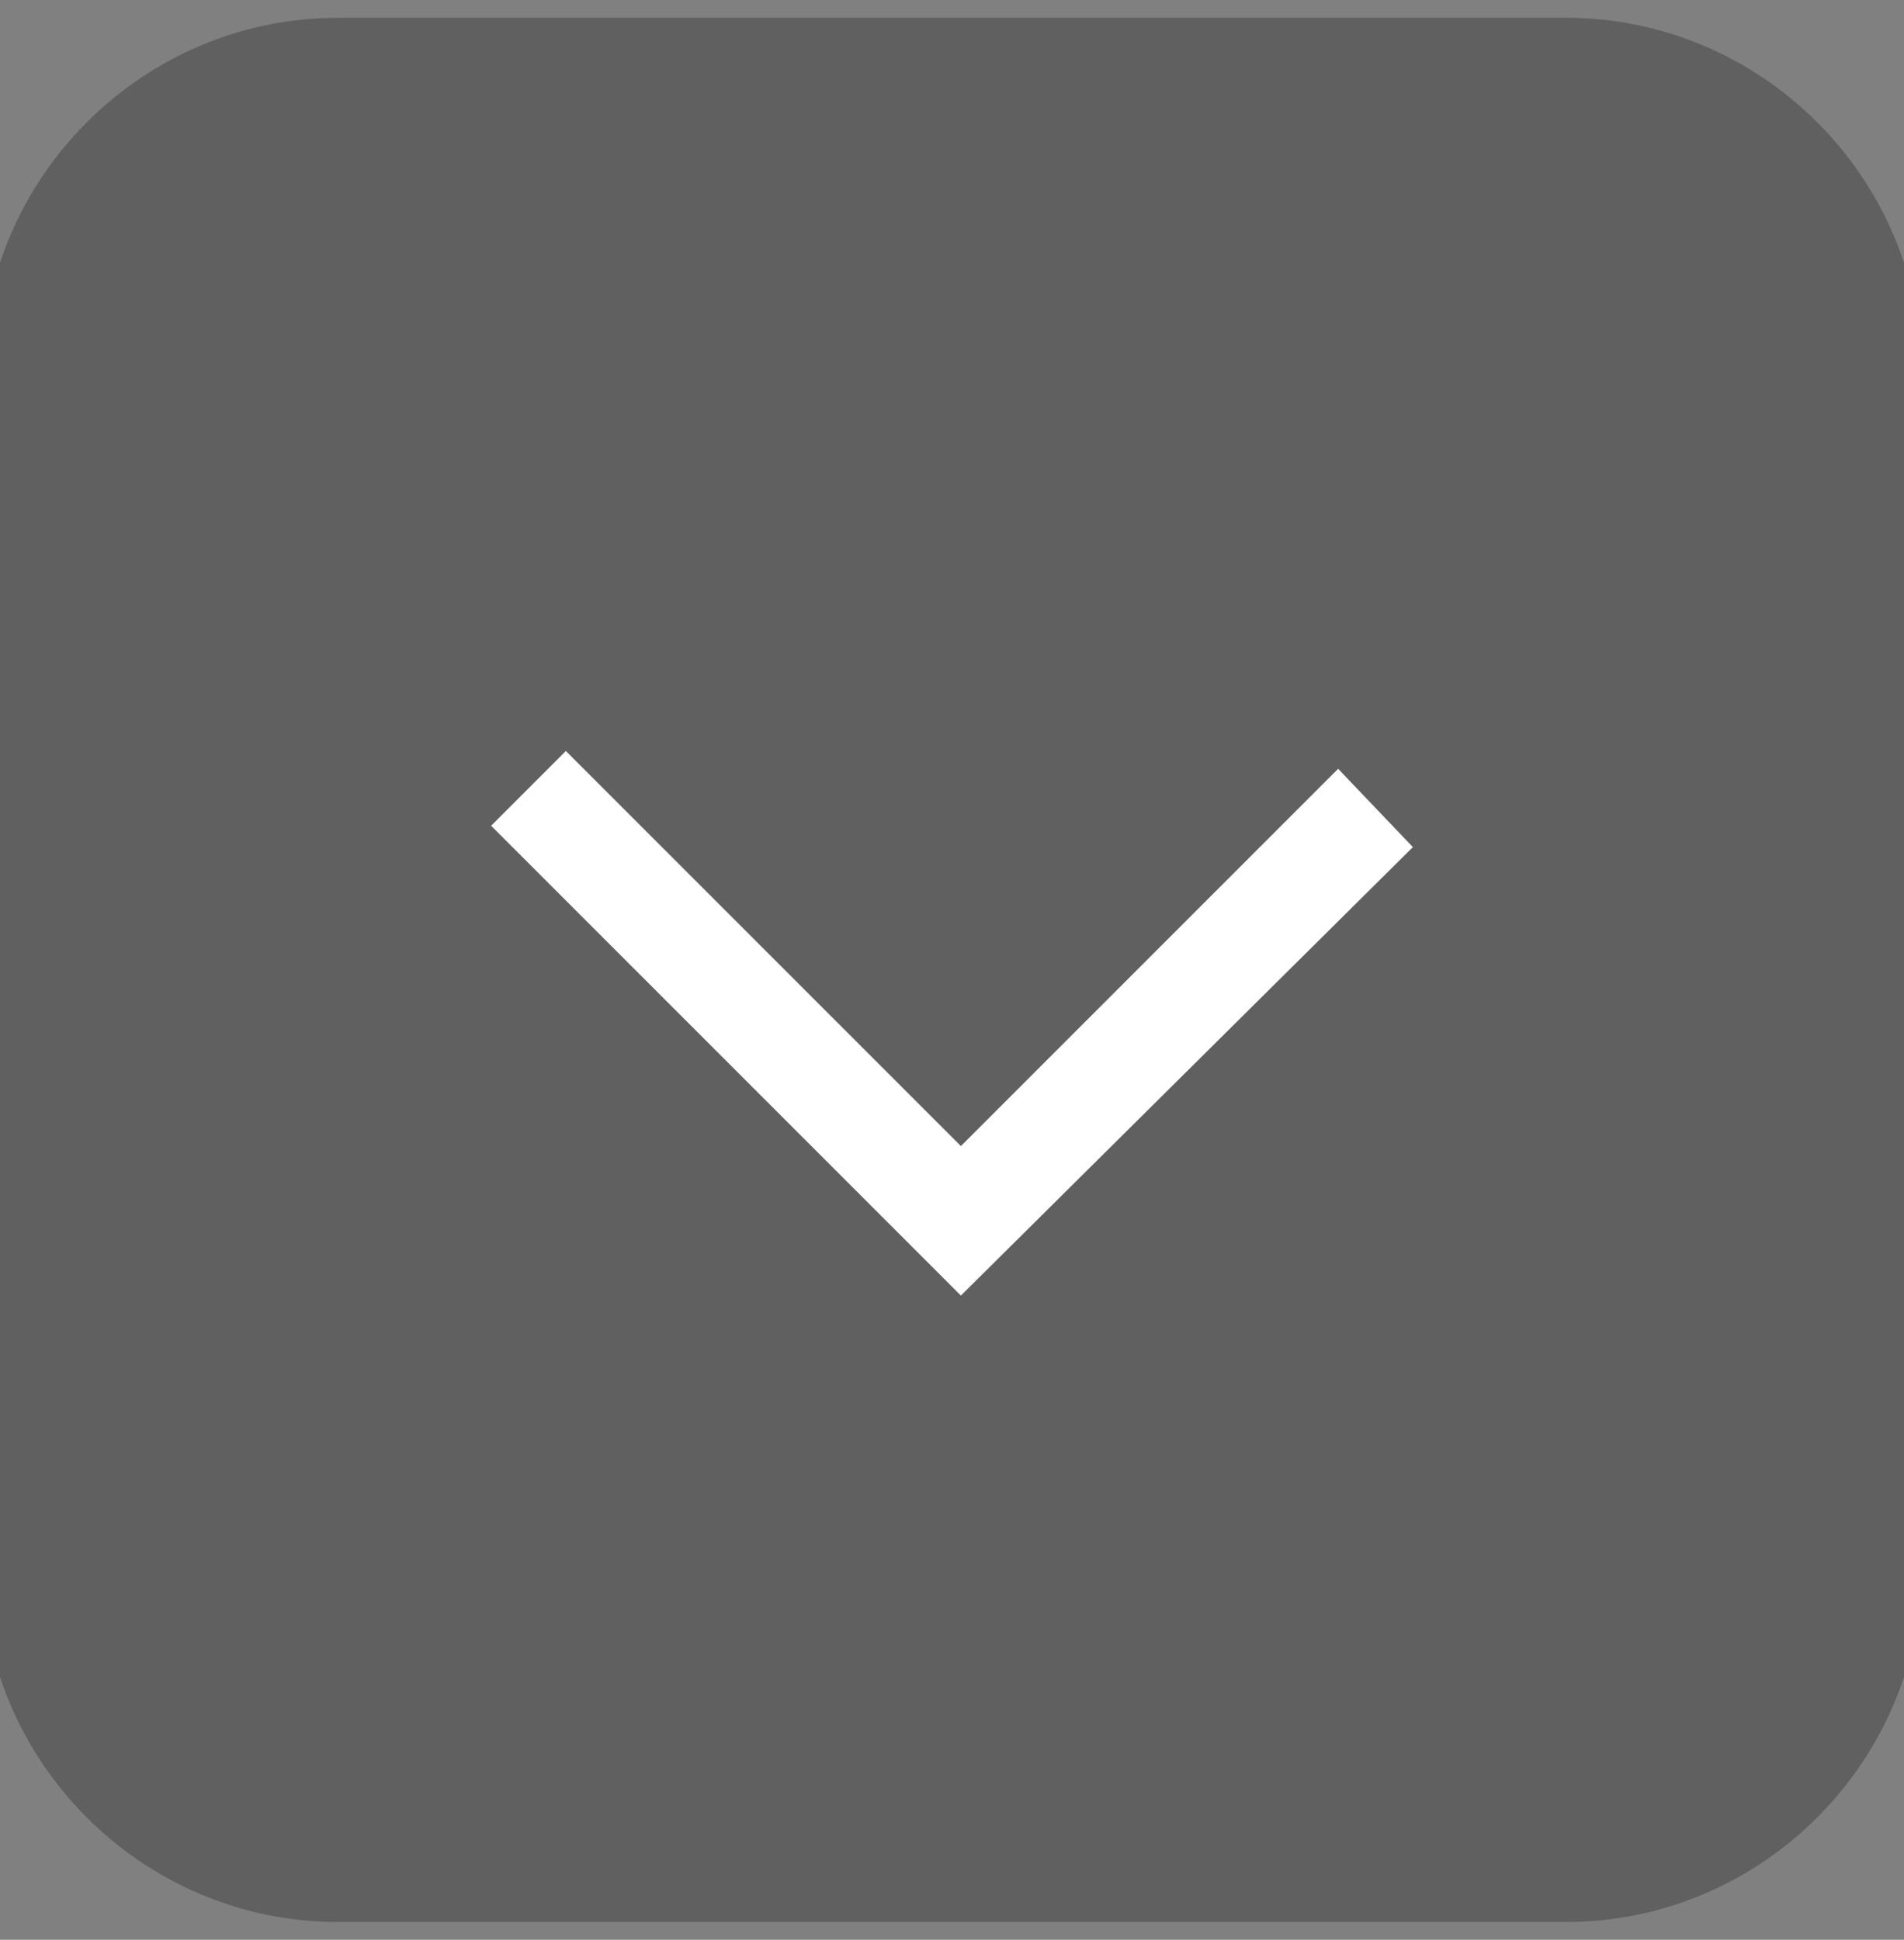 <?xml version="1.0" encoding="utf-8"?>
<!-- Generator: Adobe Illustrator 17.1.0, SVG Export Plug-In . SVG Version: 6.00 Build 0)  -->
<!DOCTYPE svg PUBLIC "-//W3C//DTD SVG 1.1//EN" "http://www.w3.org/Graphics/SVG/1.1/DTD/svg11.dtd">
<svg version="1.1" id="Layer_1" xmlns="http://www.w3.org/2000/svg" xmlns:xlink="http://www.w3.org/1999/xlink" x="0px" y="0px"
	 viewBox="0 0 53.5 54.5" enable-background="new 0 0 53.5 54.5" xml:space="preserve">
<rect x="0" y="0" width="53.5" height="54.5" fill="#808080" stroke="none"/>
<path opacity="0.25" enable-background="new    " d="M9.5,54c-5.5,0-10-4.5-10-10V10.5c0-5.5,4.5-10,10-10H44c5.5,0,10,4.5,10,10V44
	c0,5.5-4.5,10-10,10H9.5z"/>
<polygon fill="#FFFFFF" points="39.7,23.8 27,36.4 13.8,23.2 15.9,21.1 27,32.2 37.6,21.6 "/>
</svg>
